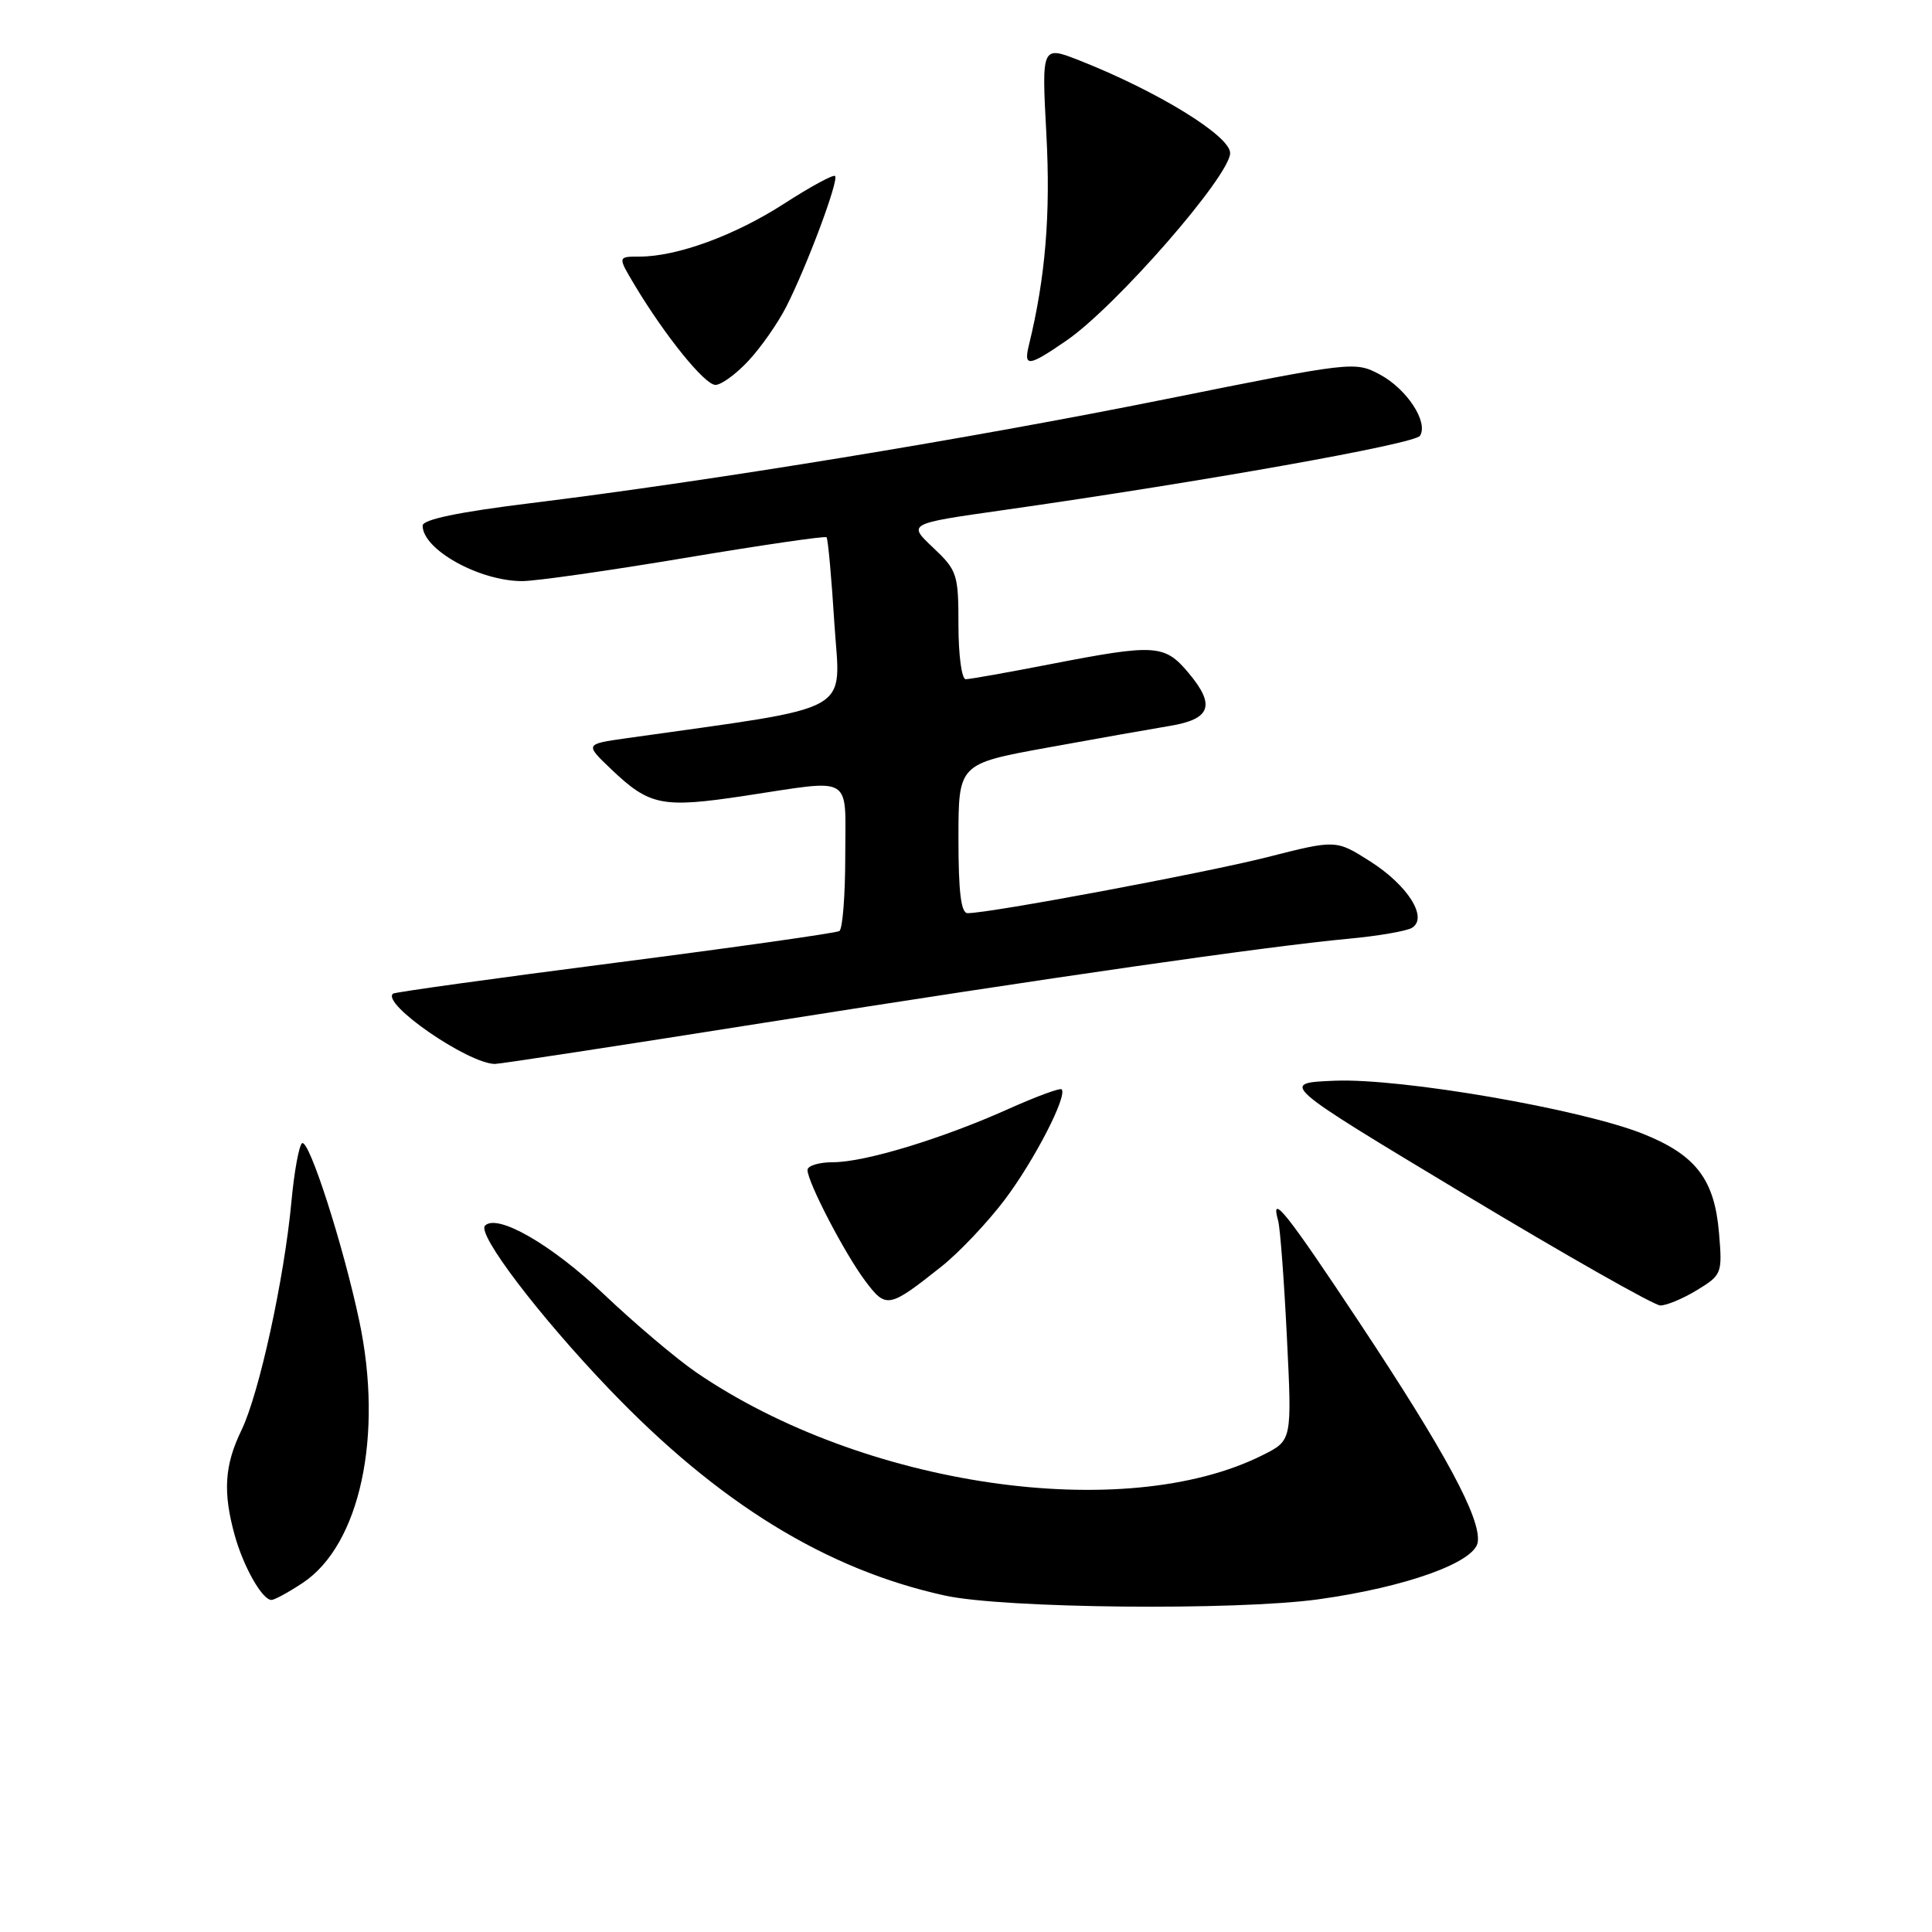 <?xml version="1.0" encoding="UTF-8" standalone="no"?>
<!DOCTYPE svg PUBLIC "-//W3C//DTD SVG 1.1//EN" "http://www.w3.org/Graphics/SVG/1.1/DTD/svg11.dtd" >
<svg xmlns="http://www.w3.org/2000/svg" xmlns:xlink="http://www.w3.org/1999/xlink" version="1.1" viewBox="0 0 256 256">
 <g >
 <path fill="currentColor"
d=" M 174.68 211.92 C 186.28 210.31 195.42 207.03 195.81 204.34 C 196.25 201.20 191.55 192.47 180.10 175.20 C 170.44 160.63 168.28 157.92 169.36 161.75 C 169.63 162.71 170.15 169.66 170.52 177.18 C 171.20 190.86 171.20 190.86 167.35 192.79 C 149.01 202.02 114.35 196.96 92.26 181.85 C 89.64 180.06 84.11 175.38 79.97 171.45 C 73.09 164.91 65.90 160.77 64.27 162.40 C 63.17 163.50 71.39 174.32 80.76 184.10 C 95.23 199.21 109.51 207.98 125.21 211.42 C 133.00 213.13 163.71 213.43 174.68 211.92 Z  M 40.10 209.75 C 47.70 204.72 50.83 190.21 47.60 175.00 C 45.47 164.95 40.95 150.91 40.03 151.48 C 39.63 151.73 38.99 155.19 38.62 159.18 C 37.67 169.42 34.34 184.68 31.99 189.52 C 29.74 194.16 29.52 197.72 31.10 203.43 C 32.27 207.63 34.75 212.00 35.97 212.00 C 36.37 212.00 38.23 210.99 40.10 209.75 Z  M 124.75 167.82 C 127.09 165.96 130.86 161.98 133.13 158.97 C 137.05 153.78 141.49 145.16 140.67 144.34 C 140.46 144.13 137.29 145.30 133.63 146.94 C 124.82 150.89 114.60 154.00 110.39 154.00 C 108.53 154.00 107.00 154.46 107.00 155.03 C 107.00 156.63 111.94 166.13 114.67 169.76 C 117.42 173.42 117.77 173.36 124.75 167.82 Z  M 224.87 170.94 C 228.15 168.94 228.23 168.74 227.78 163.40 C 227.19 156.30 224.74 153.07 217.79 150.27 C 209.58 146.97 185.73 142.85 176.89 143.20 C 169.52 143.50 169.52 143.50 194.01 158.23 C 207.48 166.33 219.18 172.97 220.00 172.98 C 220.82 172.99 223.02 172.07 224.87 170.94 Z  M 101.07 135.55 C 139.24 129.51 167.78 125.41 178.66 124.39 C 182.60 124.03 186.40 123.37 187.10 122.94 C 189.26 121.60 186.54 117.30 181.53 114.12 C 177.02 111.26 177.02 111.26 167.87 113.59 C 159.55 115.69 131.18 121.00 128.22 121.00 C 127.34 121.00 127.00 118.24 127.00 111.11 C 127.00 101.21 127.00 101.21 138.75 99.07 C 145.21 97.89 152.52 96.60 154.99 96.19 C 160.46 95.29 161.10 93.46 157.46 89.13 C 154.30 85.38 153.09 85.31 139.21 88.00 C 133.56 89.10 128.50 90.00 127.96 90.00 C 127.43 90.00 127.00 86.79 127.00 82.87 C 127.00 76.07 126.84 75.59 123.64 72.56 C 120.27 69.39 120.27 69.39 132.89 67.60 C 159.56 63.80 187.49 58.82 188.16 57.74 C 189.29 55.92 186.41 51.53 182.83 49.62 C 179.54 47.87 179.21 47.91 154.50 52.88 C 128.37 58.14 94.48 63.69 70.25 66.68 C 60.74 67.85 56.00 68.84 56.00 69.65 C 56.00 72.82 63.51 77.00 69.20 77.00 C 70.99 77.00 80.72 75.61 90.81 73.92 C 100.91 72.23 109.33 71.00 109.52 71.19 C 109.71 71.37 110.18 76.52 110.56 82.61 C 111.34 94.82 113.79 93.46 83.00 97.82 C 77.50 98.60 77.50 98.60 80.97 101.91 C 86.07 106.77 87.71 107.10 98.62 105.46 C 113.29 103.25 112.00 102.48 112.00 113.44 C 112.00 118.63 111.65 123.10 111.22 123.37 C 110.79 123.63 97.40 125.53 81.47 127.58 C 65.54 129.63 52.31 131.47 52.08 131.66 C 50.48 132.98 61.95 140.90 65.57 140.98 C 66.16 140.99 82.14 138.55 101.07 135.55 Z  M 99.17 47.81 C 100.81 46.06 103.07 42.83 104.19 40.63 C 106.91 35.29 111.19 23.85 110.65 23.32 C 110.42 23.09 107.40 24.73 103.94 26.96 C 97.40 31.19 89.73 34.00 84.74 34.00 C 81.84 34.00 81.84 34.00 84.08 37.75 C 88.13 44.51 93.38 51.00 94.80 51.00 C 95.57 51.00 97.54 49.57 99.17 47.81 Z  M 141.32 45.12 C 147.87 40.62 163.00 23.27 163.00 20.28 C 163.00 18.00 153.39 12.10 143.06 8.02 C 138.02 6.04 138.02 6.04 138.65 17.79 C 139.22 28.40 138.53 36.77 136.33 45.75 C 135.62 48.67 136.28 48.59 141.32 45.12 Z "/>
</g>
</svg>